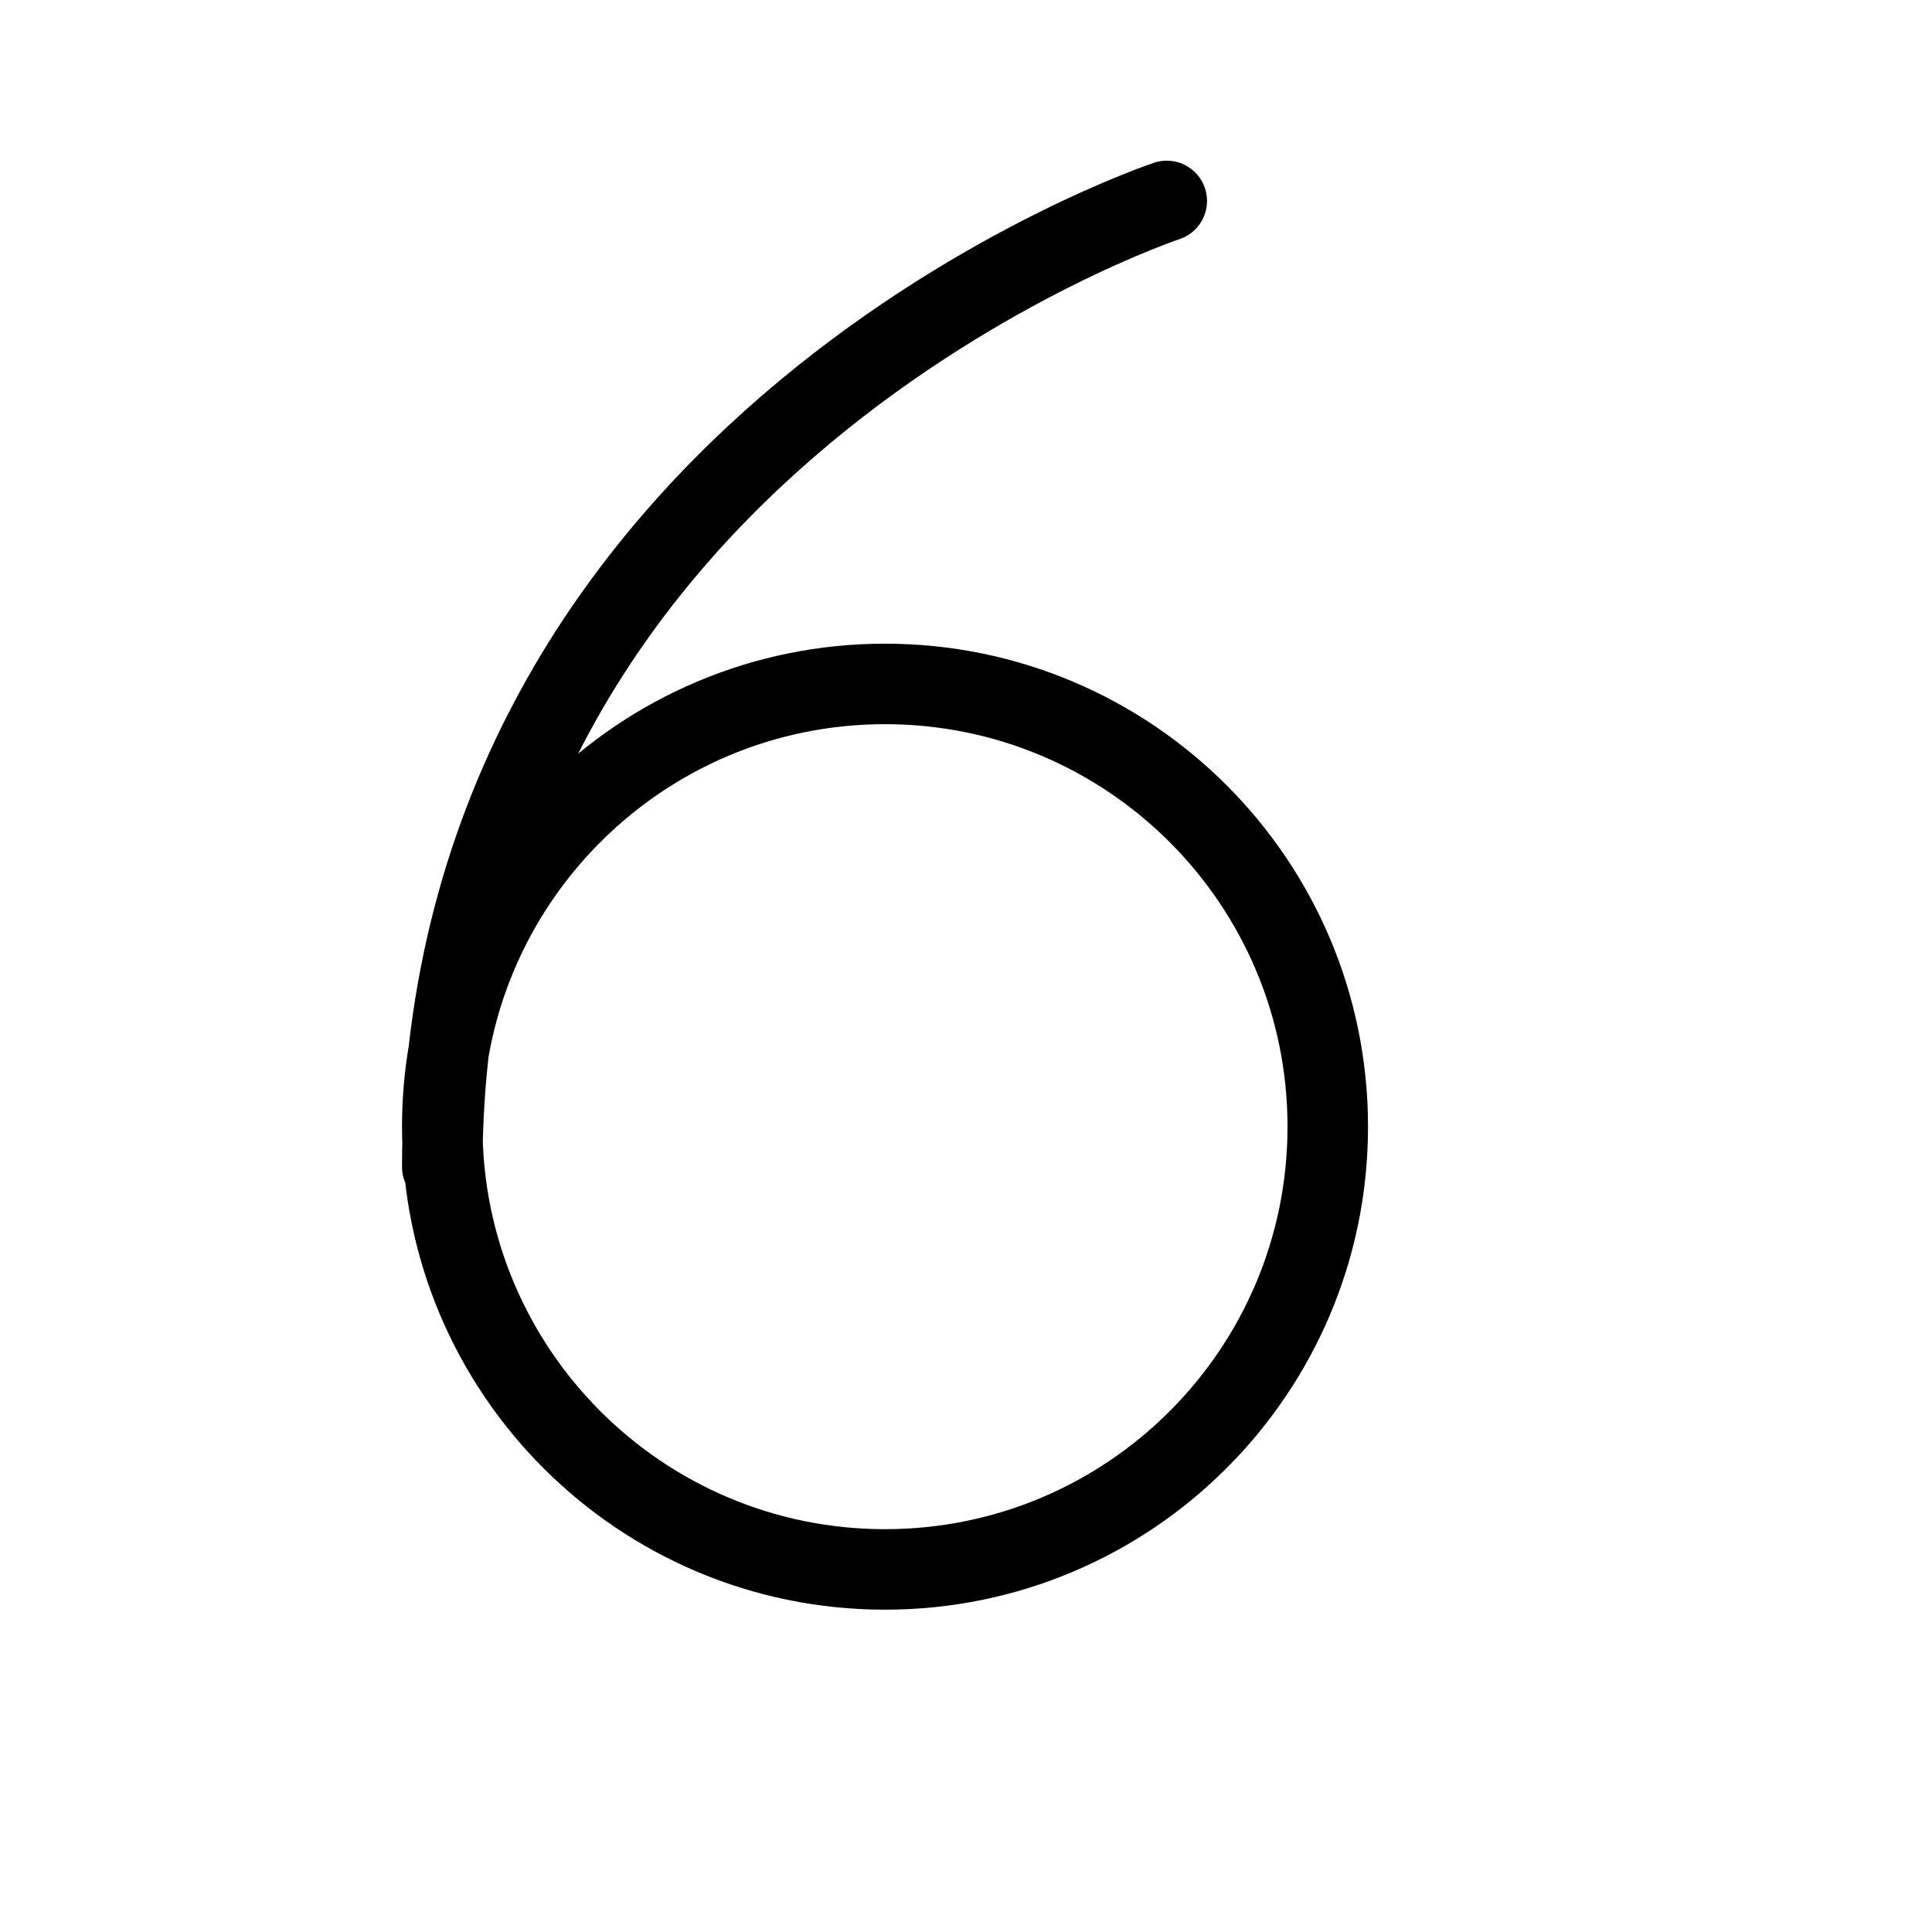<svg height="24" viewBox="0 0 24 24" width="24" xmlns="http://www.w3.org/2000/svg"><path d="m16.494 13.996c0 3.037-2.463 5.5-5.5 5.5s-5.5-2.463-5.5-5.5 2.463-5.5 5.5-5.5 5.5 2.463 5.5 5.5zm-11 .5c0-9 9-12 9-12" fill="none" stroke="#000" stroke-linecap="round" stroke-linejoin="round"/></svg>